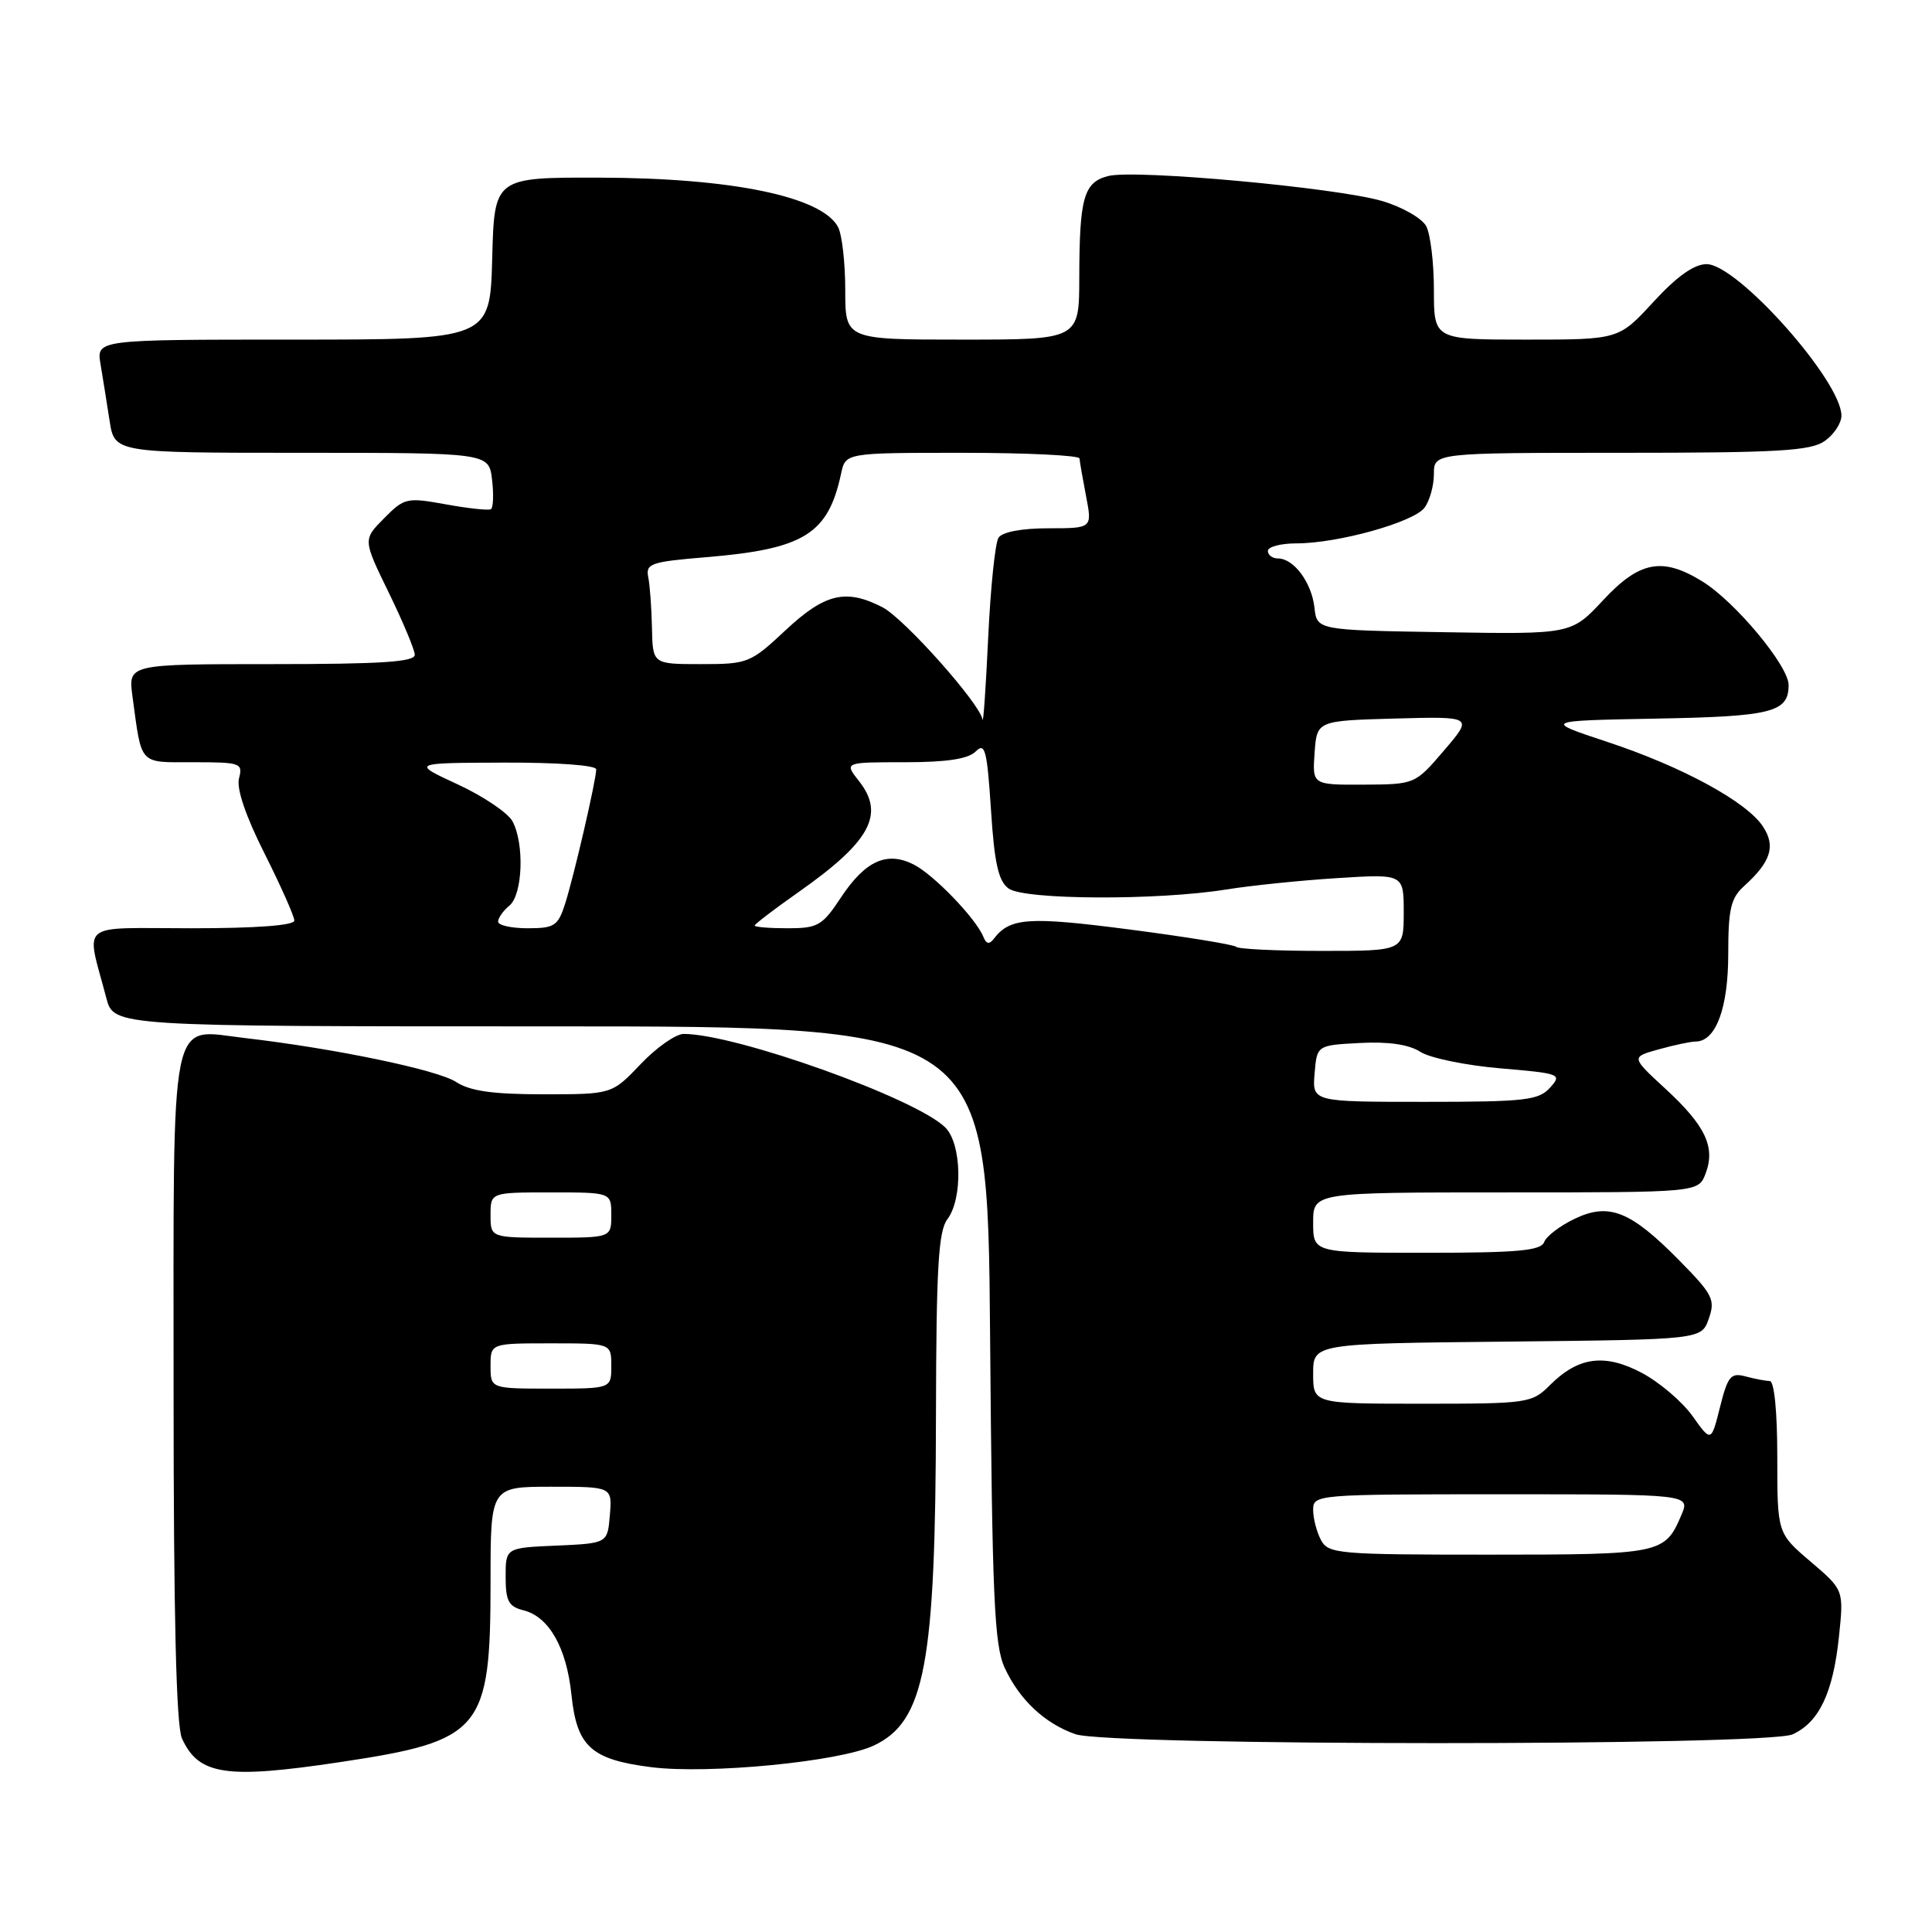 <?xml version="1.0" encoding="UTF-8" standalone="no"?>
<!DOCTYPE svg PUBLIC "-//W3C//DTD SVG 1.1//EN" "http://www.w3.org/Graphics/SVG/1.1/DTD/svg11.dtd" >
<svg xmlns="http://www.w3.org/2000/svg" xmlns:xlink="http://www.w3.org/1999/xlink" version="1.1" viewBox="0 0 256 256">
 <g >
 <path fill="currentColor"
d=" M 45.06 233.49 C 63.89 230.66 65.00 229.33 65.00 209.53 C 65.00 197.00 65.00 197.00 73.06 197.00 C 81.12 197.00 81.12 197.00 80.81 200.75 C 80.50 204.50 80.50 204.50 73.75 204.80 C 67.00 205.09 67.00 205.09 67.00 208.94 C 67.00 212.15 67.39 212.88 69.38 213.38 C 72.75 214.23 75.07 218.32 75.72 224.56 C 76.43 231.43 78.32 233.15 86.29 234.16 C 93.91 235.12 111.27 233.43 115.79 231.29 C 122.56 228.09 123.97 220.58 124.02 187.50 C 124.06 167.99 124.34 163.14 125.53 161.56 C 127.59 158.84 127.43 151.57 125.27 149.41 C 121.41 145.55 97.54 137.01 90.60 137.00 C 89.55 137.00 86.98 138.80 84.89 141.00 C 81.08 145.00 81.08 145.00 72.00 145.00 C 65.30 145.00 62.28 144.57 60.44 143.37 C 57.99 141.76 44.32 138.92 32.40 137.54 C 22.34 136.38 23.00 133.11 23.00 184.02 C 23.00 214.14 23.35 228.67 24.11 230.35 C 26.33 235.22 29.94 235.76 45.06 233.49 Z  M 237.53 229.81 C 241.05 228.20 242.89 224.31 243.67 216.87 C 244.32 210.68 244.32 210.68 239.91 206.92 C 235.50 203.16 235.50 203.16 235.50 193.08 C 235.50 187.04 235.10 183.00 234.50 182.99 C 233.95 182.98 232.51 182.71 231.29 182.38 C 229.34 181.86 228.94 182.34 227.91 186.45 C 226.74 191.11 226.74 191.11 224.27 187.64 C 222.91 185.73 219.90 183.17 217.58 181.93 C 212.64 179.31 209.14 179.77 205.37 183.54 C 202.98 185.93 202.48 186.00 188.45 186.00 C 174.00 186.00 174.00 186.00 174.00 182.02 C 174.00 178.03 174.00 178.03 199.73 177.77 C 225.45 177.50 225.45 177.50 226.42 174.74 C 227.31 172.22 226.96 171.53 222.54 167.04 C 216.06 160.46 213.22 159.32 208.66 161.49 C 206.73 162.41 204.91 163.79 204.61 164.58 C 204.17 165.72 201.11 166.00 189.03 166.00 C 174.00 166.00 174.00 166.00 174.00 162.00 C 174.00 158.00 174.00 158.00 199.52 158.00 C 225.05 158.00 225.05 158.00 226.00 155.50 C 227.33 152.00 225.99 149.16 220.67 144.26 C 216.11 140.06 216.11 140.06 219.81 139.04 C 221.84 138.47 224.04 138.01 224.69 138.01 C 227.36 137.99 229.00 133.58 229.00 126.43 C 229.00 120.47 229.34 119.00 231.09 117.42 C 234.66 114.19 235.31 112.13 233.61 109.53 C 231.46 106.24 222.89 101.58 212.96 98.30 C 204.50 95.50 204.50 95.50 219.43 95.22 C 234.82 94.94 237.00 94.38 237.00 90.77 C 237.00 88.23 229.92 79.73 225.58 77.05 C 220.28 73.77 217.25 74.34 212.43 79.52 C 208.21 84.05 208.21 84.05 191.36 83.77 C 174.50 83.50 174.50 83.50 174.17 80.50 C 173.80 77.19 171.43 74.00 169.35 74.00 C 168.61 74.00 168.00 73.55 168.00 73.00 C 168.00 72.45 169.71 72.00 171.79 72.00 C 177.27 72.00 187.29 69.21 188.75 67.28 C 189.44 66.36 190.00 64.35 190.00 62.81 C 190.00 60.00 190.00 60.00 214.78 60.00 C 235.58 60.00 239.91 59.75 241.78 58.44 C 243.00 57.59 244.00 56.07 244.00 55.08 C 244.00 50.48 230.22 35.00 226.13 35.00 C 224.48 35.00 222.20 36.62 219.09 40.00 C 214.49 45.00 214.49 45.00 202.25 45.00 C 190.00 45.00 190.00 45.00 190.00 38.43 C 190.00 34.82 189.54 31.01 188.98 29.97 C 188.42 28.92 185.80 27.42 183.15 26.64 C 177.19 24.87 150.44 22.42 146.86 23.32 C 143.61 24.14 143.03 26.16 143.01 36.75 C 143.00 45.00 143.00 45.00 127.50 45.00 C 112.00 45.00 112.00 45.00 112.00 38.43 C 112.00 34.82 111.57 31.06 111.04 30.07 C 108.88 26.05 96.98 23.58 79.50 23.54 C 65.50 23.50 65.50 23.50 65.22 34.25 C 64.93 45.00 64.93 45.00 38.85 45.00 C 12.78 45.00 12.78 45.00 13.32 48.25 C 13.62 50.04 14.16 53.41 14.52 55.75 C 15.18 60.00 15.18 60.00 39.98 60.00 C 64.78 60.00 64.78 60.00 65.20 63.56 C 65.43 65.52 65.36 67.28 65.05 67.47 C 64.74 67.66 62.06 67.37 59.09 66.83 C 53.89 65.89 53.58 65.96 50.89 68.68 C 48.09 71.50 48.09 71.50 51.50 78.50 C 53.38 82.35 54.93 86.06 54.96 86.75 C 54.99 87.71 50.55 88.00 35.99 88.00 C 16.98 88.00 16.98 88.00 17.55 92.25 C 18.81 101.53 18.32 101.00 25.64 101.00 C 31.88 101.00 32.20 101.11 31.67 103.14 C 31.32 104.50 32.54 108.11 35.06 113.11 C 37.23 117.43 39.00 121.42 39.00 121.98 C 39.00 122.62 33.99 123.00 25.39 123.00 C 10.10 123.00 11.39 121.94 14.09 132.25 C 15.08 136.00 15.08 136.00 72.97 136.00 C 130.86 136.00 130.86 136.00 131.19 176.75 C 131.47 211.67 131.74 218.00 133.13 221.00 C 135.07 225.21 138.44 228.38 142.50 229.79 C 146.98 231.36 234.09 231.37 237.53 229.81 Z  M 65.00 181.00 C 65.00 178.00 65.00 178.00 73.00 178.00 C 81.00 178.00 81.00 178.00 81.00 181.00 C 81.00 184.00 81.00 184.00 73.00 184.00 C 65.00 184.00 65.00 184.00 65.00 181.00 Z  M 65.00 161.00 C 65.00 158.00 65.00 158.00 73.00 158.00 C 81.00 158.00 81.00 158.00 81.00 161.00 C 81.00 164.00 81.00 164.00 73.00 164.00 C 65.00 164.00 65.00 164.00 65.00 161.00 Z  M 175.04 204.07 C 174.47 203.00 174.00 201.20 174.00 200.07 C 174.00 198.03 174.40 198.00 198.98 198.00 C 223.96 198.00 223.96 198.00 222.79 200.75 C 220.61 205.90 220.14 206.00 197.34 206.00 C 177.33 206.00 176.01 205.89 175.04 204.07 Z  M 174.19 142.25 C 174.50 138.50 174.50 138.50 180.21 138.20 C 183.99 138.00 186.70 138.40 188.21 139.38 C 189.47 140.19 194.23 141.17 198.79 141.56 C 206.79 142.24 207.01 142.33 205.38 144.13 C 203.87 145.80 202.07 146.00 188.78 146.00 C 173.88 146.00 173.88 146.00 174.19 142.25 Z  M 163.80 125.46 C 163.50 125.17 157.14 124.13 149.65 123.16 C 136.25 121.42 133.82 121.59 131.67 124.41 C 131.10 125.17 130.68 125.09 130.31 124.15 C 129.34 121.73 123.76 115.93 121.10 114.57 C 117.53 112.74 114.66 114.04 111.41 118.95 C 108.96 122.66 108.36 123.00 104.37 123.00 C 101.97 123.00 100.00 122.84 100.00 122.64 C 100.00 122.45 102.59 120.47 105.75 118.25 C 115.31 111.54 117.30 107.92 113.83 103.51 C 111.85 101.00 111.85 101.00 119.86 101.00 C 125.46 101.00 128.29 100.57 129.29 99.57 C 130.52 98.33 130.79 99.37 131.31 107.30 C 131.76 114.38 132.29 116.74 133.64 117.73 C 135.72 119.25 153.40 119.33 162.50 117.86 C 165.80 117.33 172.44 116.65 177.25 116.35 C 186.00 115.80 186.00 115.80 186.00 120.90 C 186.00 126.00 186.00 126.00 175.17 126.00 C 169.21 126.00 164.09 125.76 163.80 125.46 Z  M 66.00 122.12 C 66.00 121.64 66.67 120.68 67.50 120.00 C 69.26 118.54 69.51 111.81 67.91 108.83 C 67.31 107.71 64.05 105.51 60.66 103.94 C 54.50 101.09 54.50 101.09 66.75 101.05 C 73.74 101.02 79.00 101.40 79.00 101.94 C 79.00 103.34 76.07 116.02 74.88 119.75 C 73.94 122.69 73.47 123.00 69.92 123.00 C 67.77 123.00 66.00 122.61 66.00 122.12 Z  M 174.19 99.75 C 174.50 95.50 174.50 95.50 184.85 95.21 C 195.20 94.93 195.20 94.93 191.35 99.43 C 187.50 103.93 187.50 103.93 180.69 103.97 C 173.89 104.00 173.89 104.00 174.19 99.75 Z  M 130.19 95.34 C 129.84 93.21 119.81 81.95 116.94 80.47 C 112.10 77.97 109.31 78.63 104.10 83.50 C 99.44 87.86 99.10 88.00 92.89 88.00 C 86.49 88.00 86.49 88.00 86.39 83.25 C 86.34 80.64 86.12 77.60 85.90 76.50 C 85.53 74.68 86.20 74.44 93.59 73.83 C 106.55 72.75 109.73 70.78 111.45 62.75 C 112.04 60.00 112.04 60.00 127.52 60.00 C 136.03 60.00 143.02 60.34 143.04 60.75 C 143.07 61.16 143.46 63.41 143.91 65.75 C 144.73 70.00 144.73 70.00 138.92 70.00 C 135.38 70.00 132.80 70.49 132.31 71.25 C 131.86 71.94 131.25 77.90 130.94 84.50 C 130.63 91.10 130.29 95.98 130.19 95.34 Z "/>
</g>
</svg>